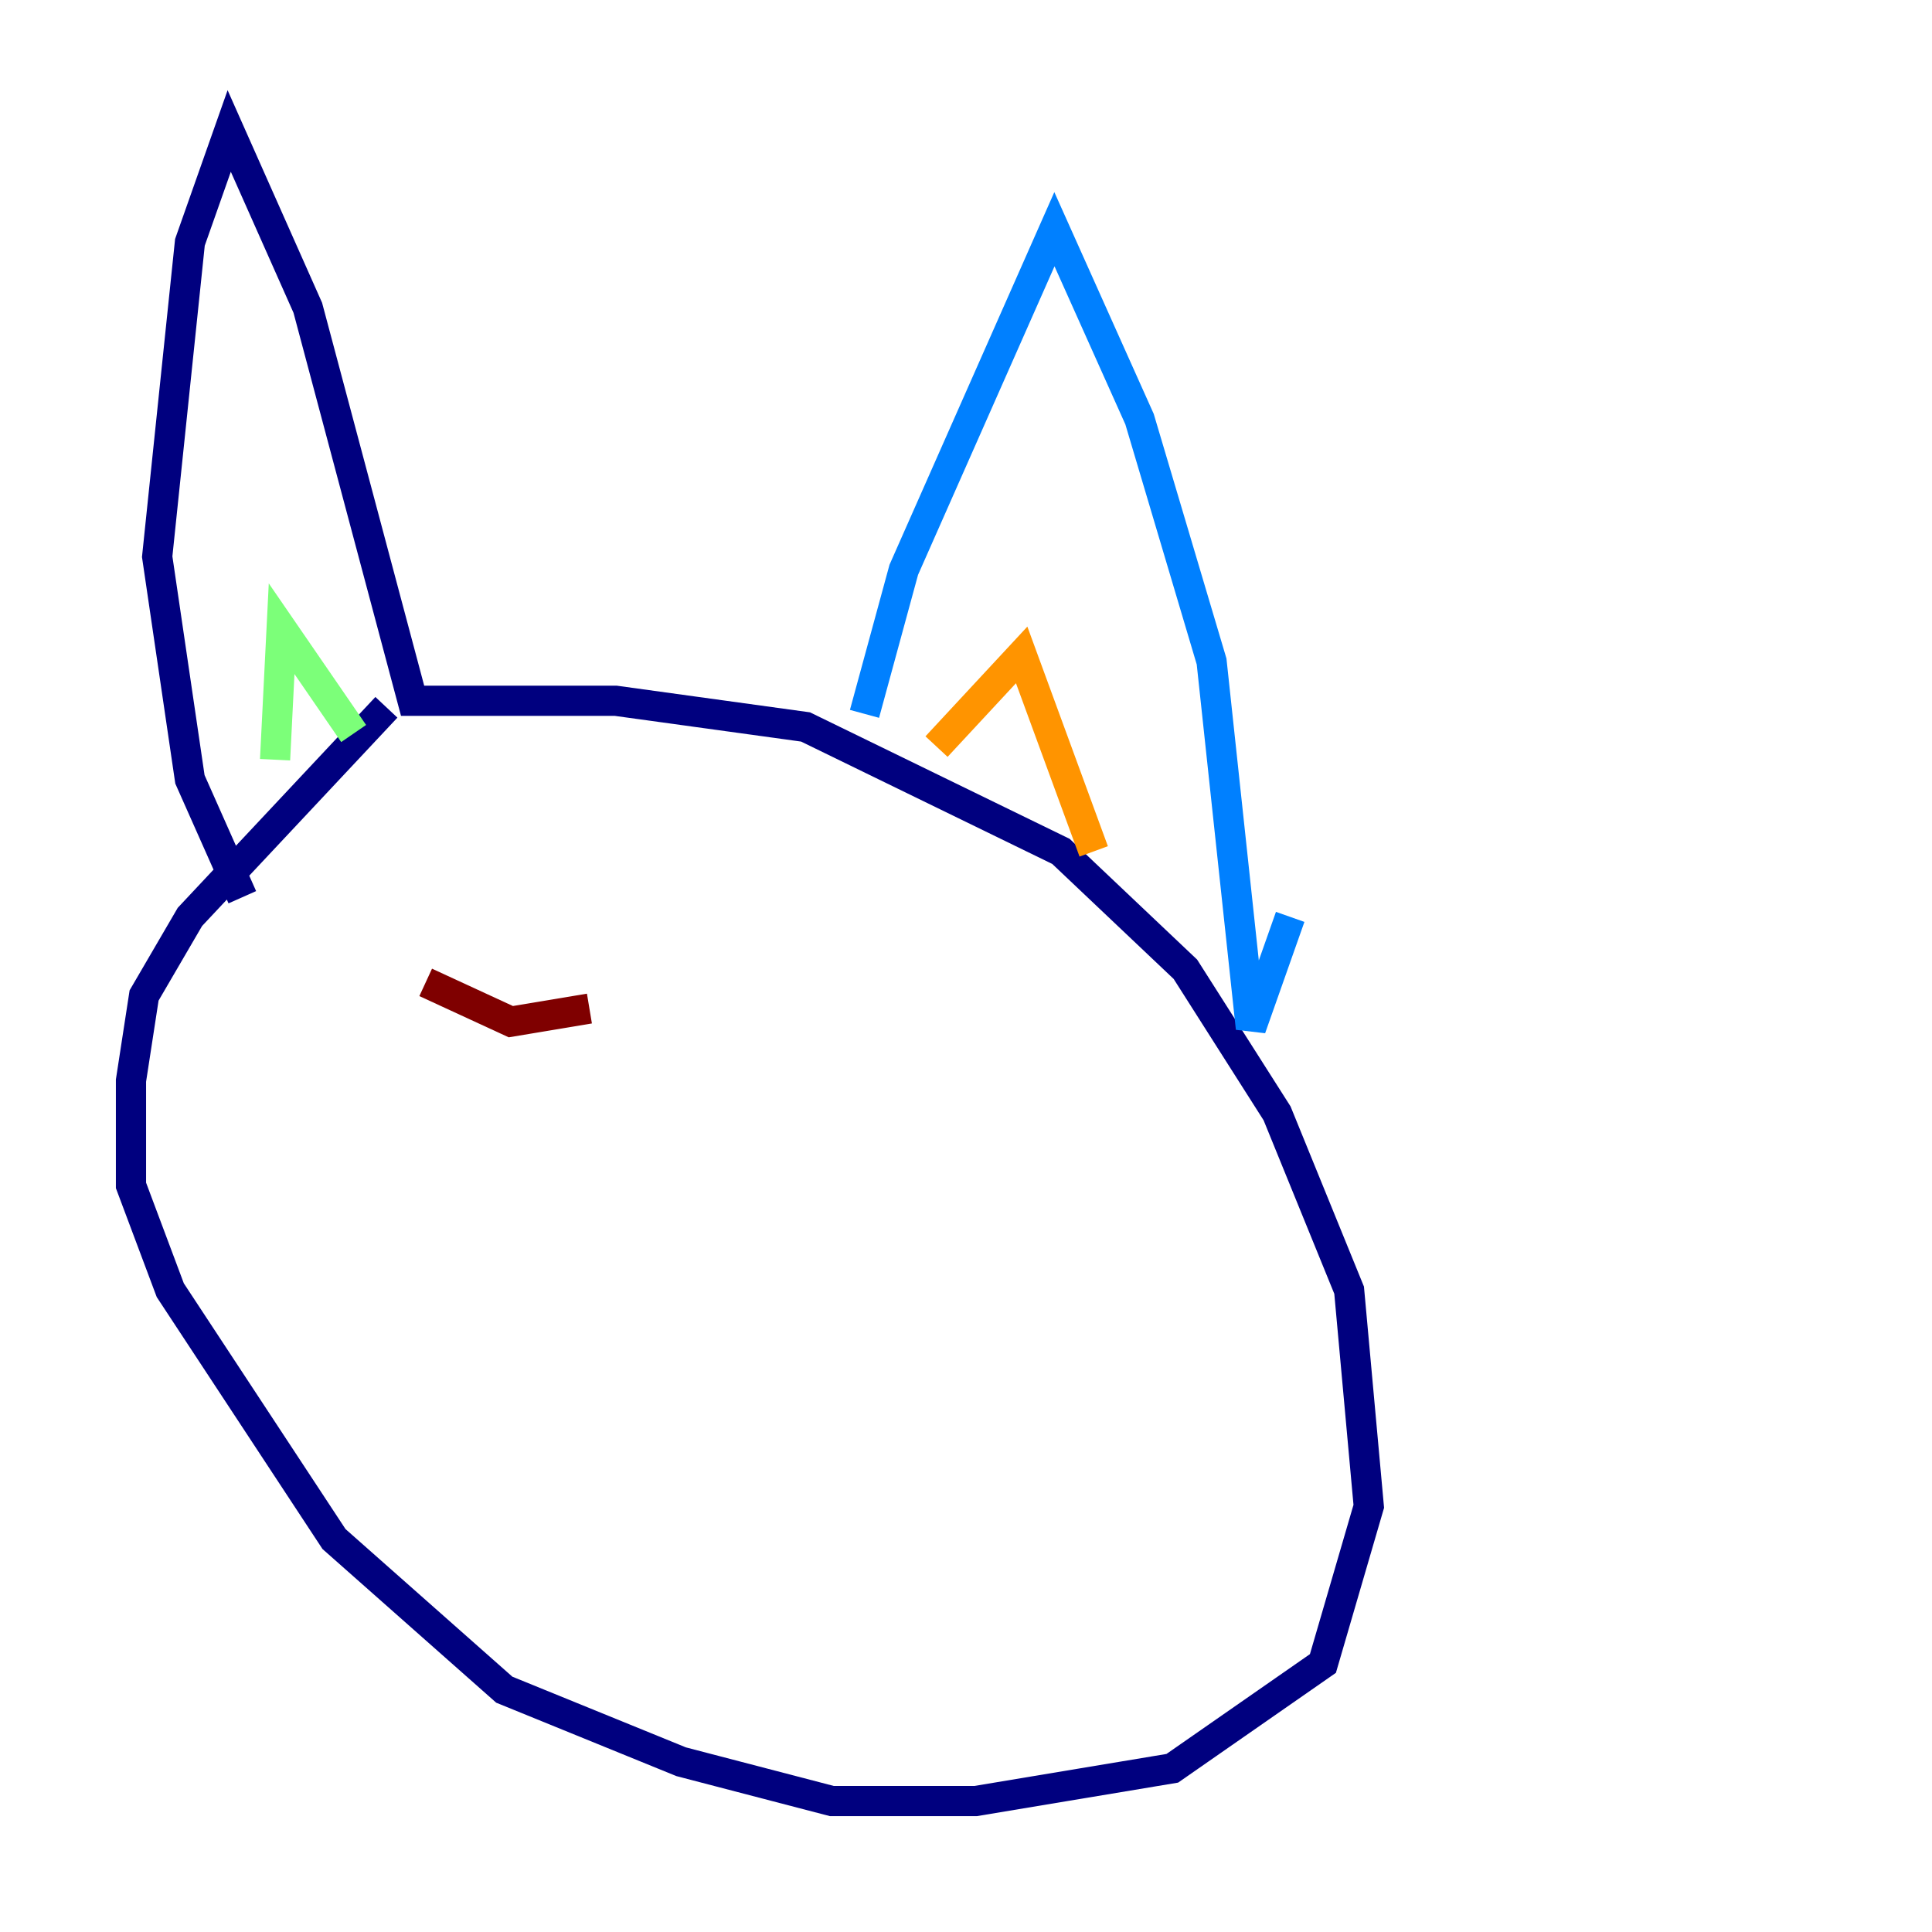 <?xml version="1.0" encoding="utf-8" ?>
<svg baseProfile="tiny" height="128" version="1.2" viewBox="0,0,128,128" width="128" xmlns="http://www.w3.org/2000/svg" xmlns:ev="http://www.w3.org/2001/xml-events" xmlns:xlink="http://www.w3.org/1999/xlink"><defs /><polyline fill="none" points="25.6,46.861 12.583,60.746 9.546,65.953 8.678,71.593 8.678,78.536 11.281,85.478 22.129,101.966 33.41,111.946 45.125,116.719 55.105,119.322 64.651,119.322 77.668,117.153 87.647,110.21 90.685,99.797 89.383,85.478 84.61,73.763 78.536,64.217 70.291,56.407 53.37,48.163 40.786,46.427 27.336,46.427 20.393,20.393 15.186,8.678 12.583,16.054 10.414,36.881 12.583,51.634 16.054,59.444" stroke="#00007f" stroke-width="2" /><polyline fill="none" points="57.275,47.295 59.878,37.749 69.858,15.186 75.498,27.77 80.271,43.824 82.875,68.122 85.478,60.746" stroke="#0080ff" stroke-width="2" /><polyline fill="none" points="18.224,50.332 18.658,41.654 23.43,48.597" stroke="#7cff79" stroke-width="2" /><polyline fill="none" points="62.047,49.464 67.688,43.39 72.461,56.407" stroke="#ff9400" stroke-width="2" /><polyline fill="none" points="28.203,65.085 33.844,67.688 39.051,66.82" stroke="#7f0000" stroke-width="2" /></svg>